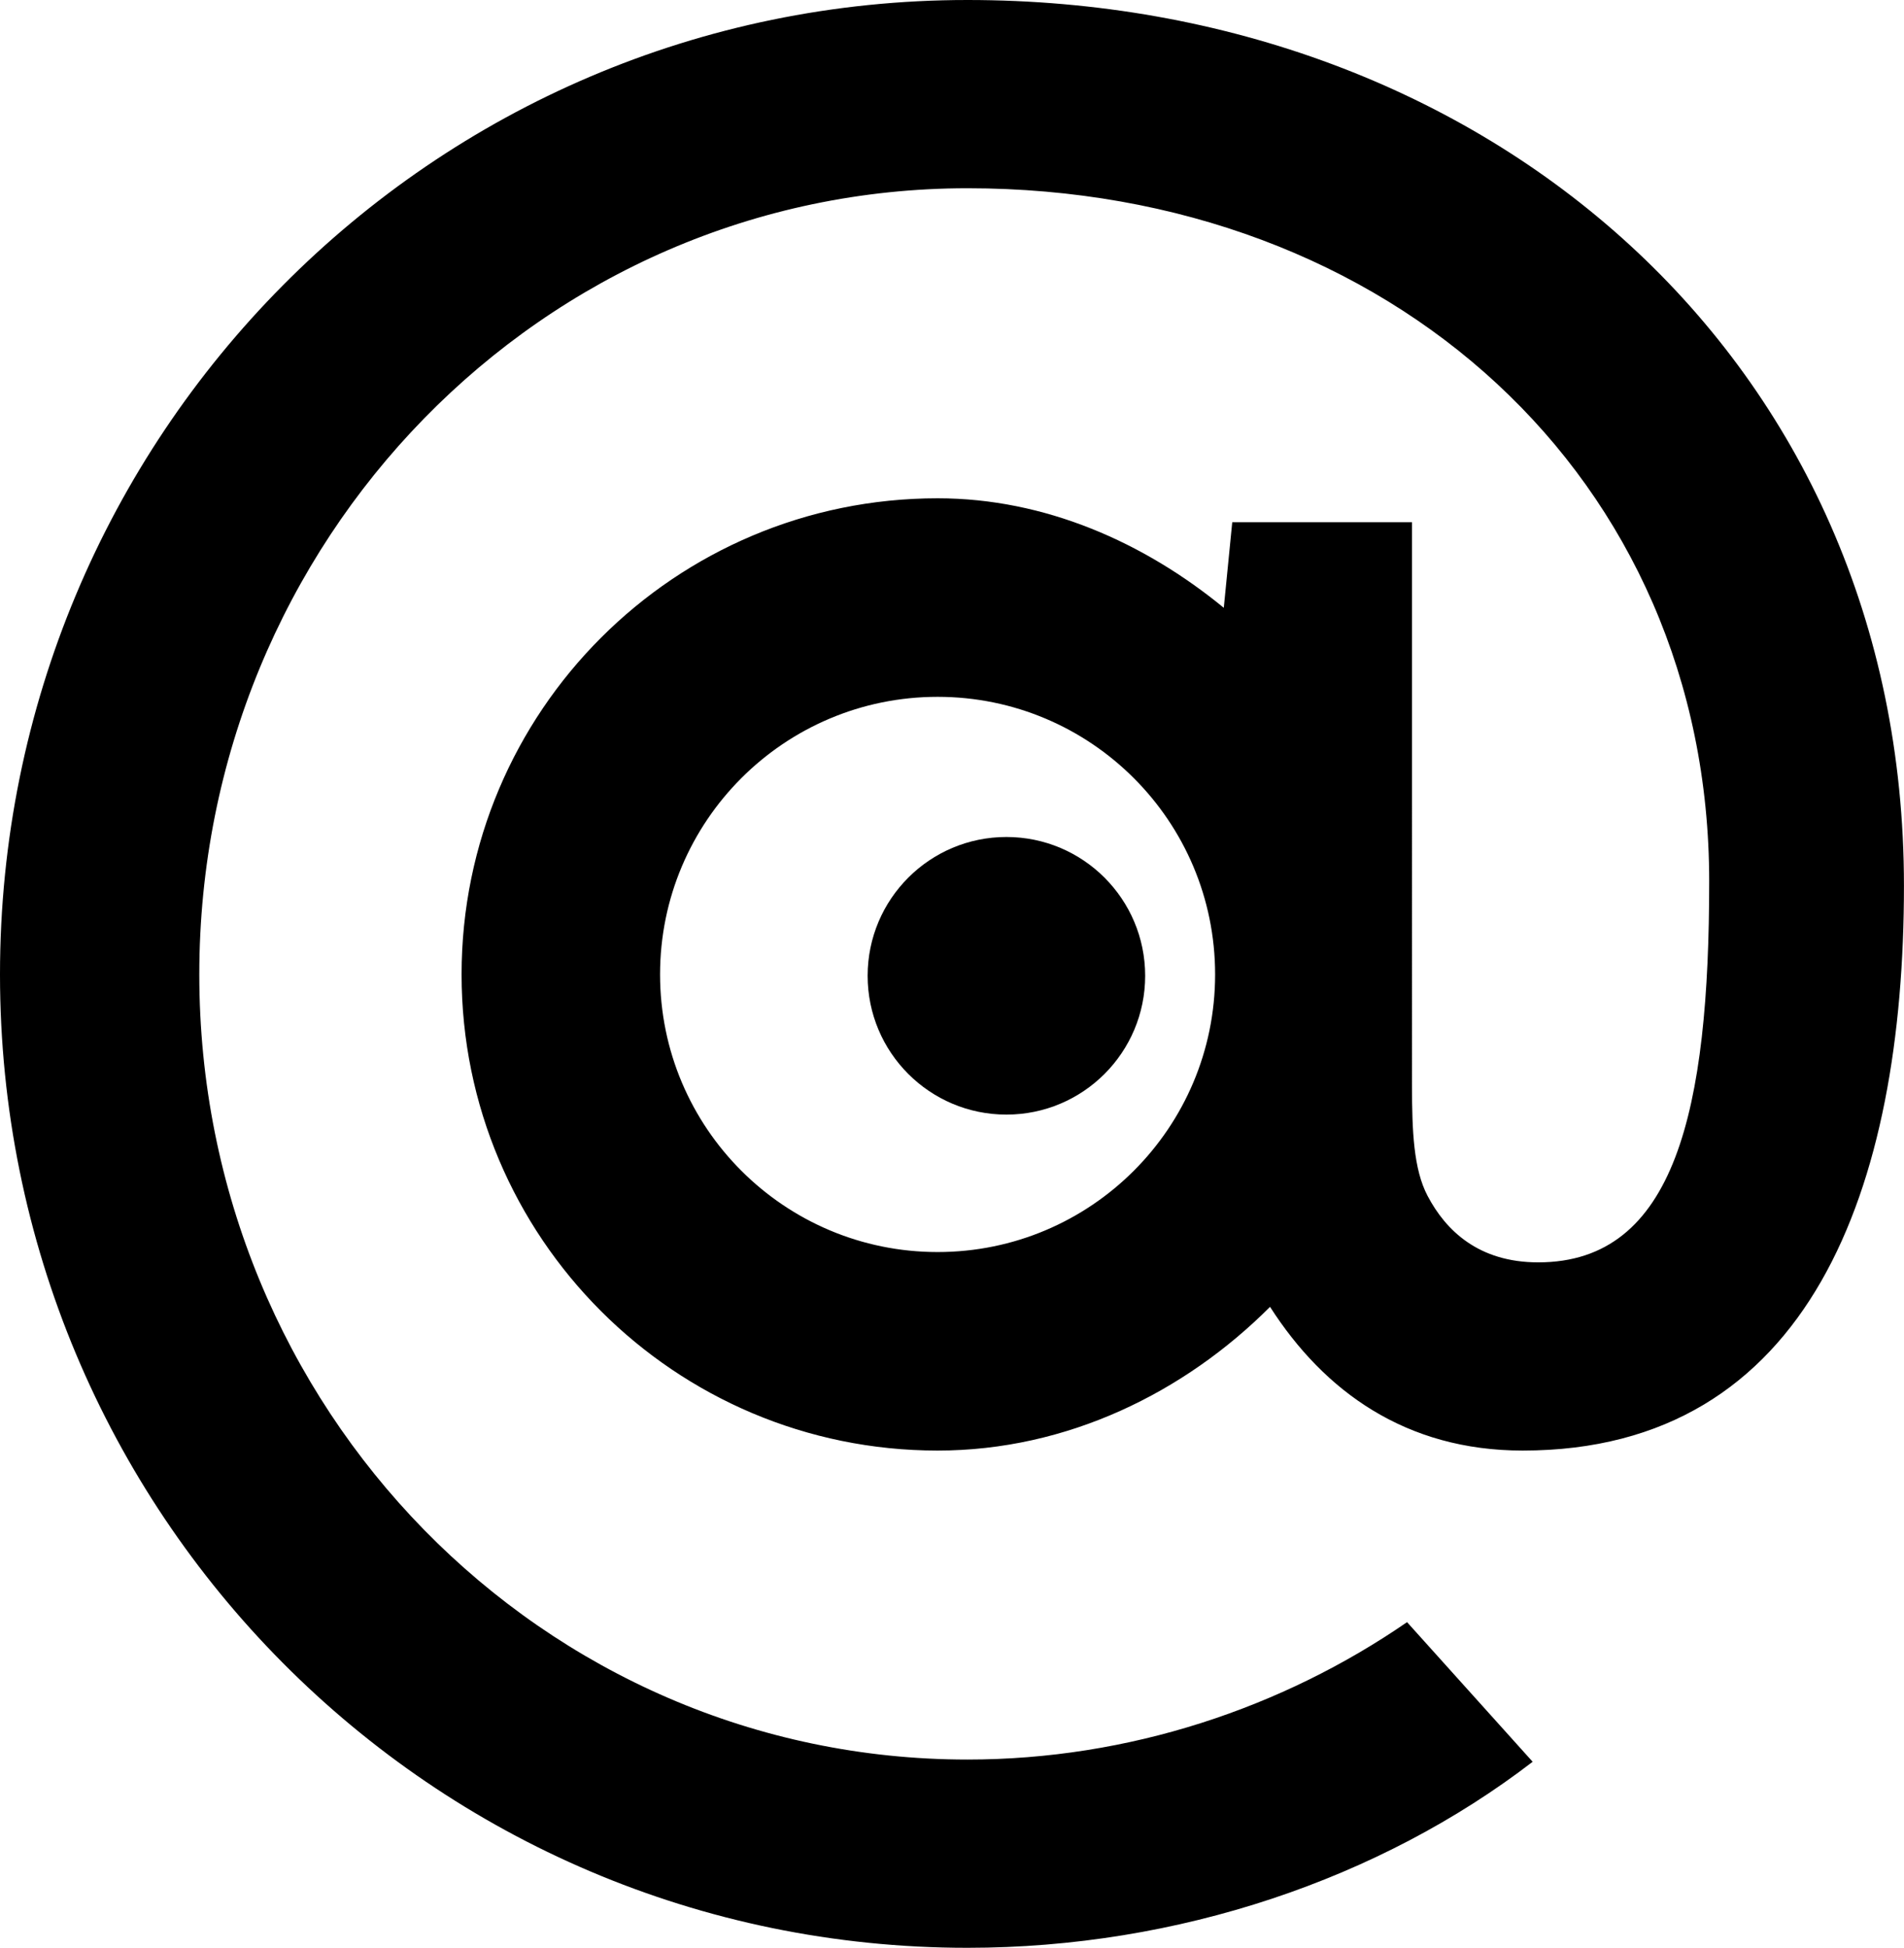 <?xml version="1.0" encoding="utf-8"?>
<!-- Generator: Adobe Illustrator 19.0.0, SVG Export Plug-In . SVG Version: 6.00 Build 0)  -->
<svg version="1.1" id="symbol-with-eye" xmlns="http://www.w3.org/2000/svg" xmlns:xlink="http://www.w3.org/1999/xlink" x="0px"
	 y="0px" viewBox="0 0 81.463 83.311" enable-background="new 0 0 81.463 83.311" xml:space="preserve">
<path id="XMLID_21_" d="M52.722,22.336l-0.362,3.661c-3.407-2.795-7.648-4.684-12.245-4.684
	c-11.248,0-20.366,9.118-20.366,20.366c0,11.247,9.117,20.365,20.366,20.365c5.537,0,10.554-2.474,14.224-6.147
	c2.317,3.615,5.809,6.147,10.81,6.147c12.314,0,16.312-11.272,16.312-24.155C81.463,15.345,63.56,0,41.395,0
	C18.471,0,0,18.661,0,41.679s18.471,41.633,41.395,41.633c8.999,0,17.644-2.937,24.18-7.957l-5.374-5.972
	c-5.339,3.678-11.914,5.877-18.805,5.877c-18.187,0-32.869-15.015-32.869-33.581S23.207,8.052,41.395,8.052
	c18.092,0,31.733,12.409,31.733,29.649c0,9.757-1.441,16.293-7.314,16.293c-2.558,0-3.957-1.367-4.734-2.842
	c-0.605-1.146-0.664-2.789-0.668-4.693V22.336H52.722z M40.116,53.553c-6.558,0-11.875-5.315-11.875-11.874
	c0-6.558,5.316-11.874,11.875-11.874c6.557,0,11.873,5.316,11.873,11.874C51.989,48.238,46.673,53.553,40.116,53.553
	z"/>
<circle id="XMLID_25_" cx="43.059" cy="41.737" r="5.937"/>
</svg>
